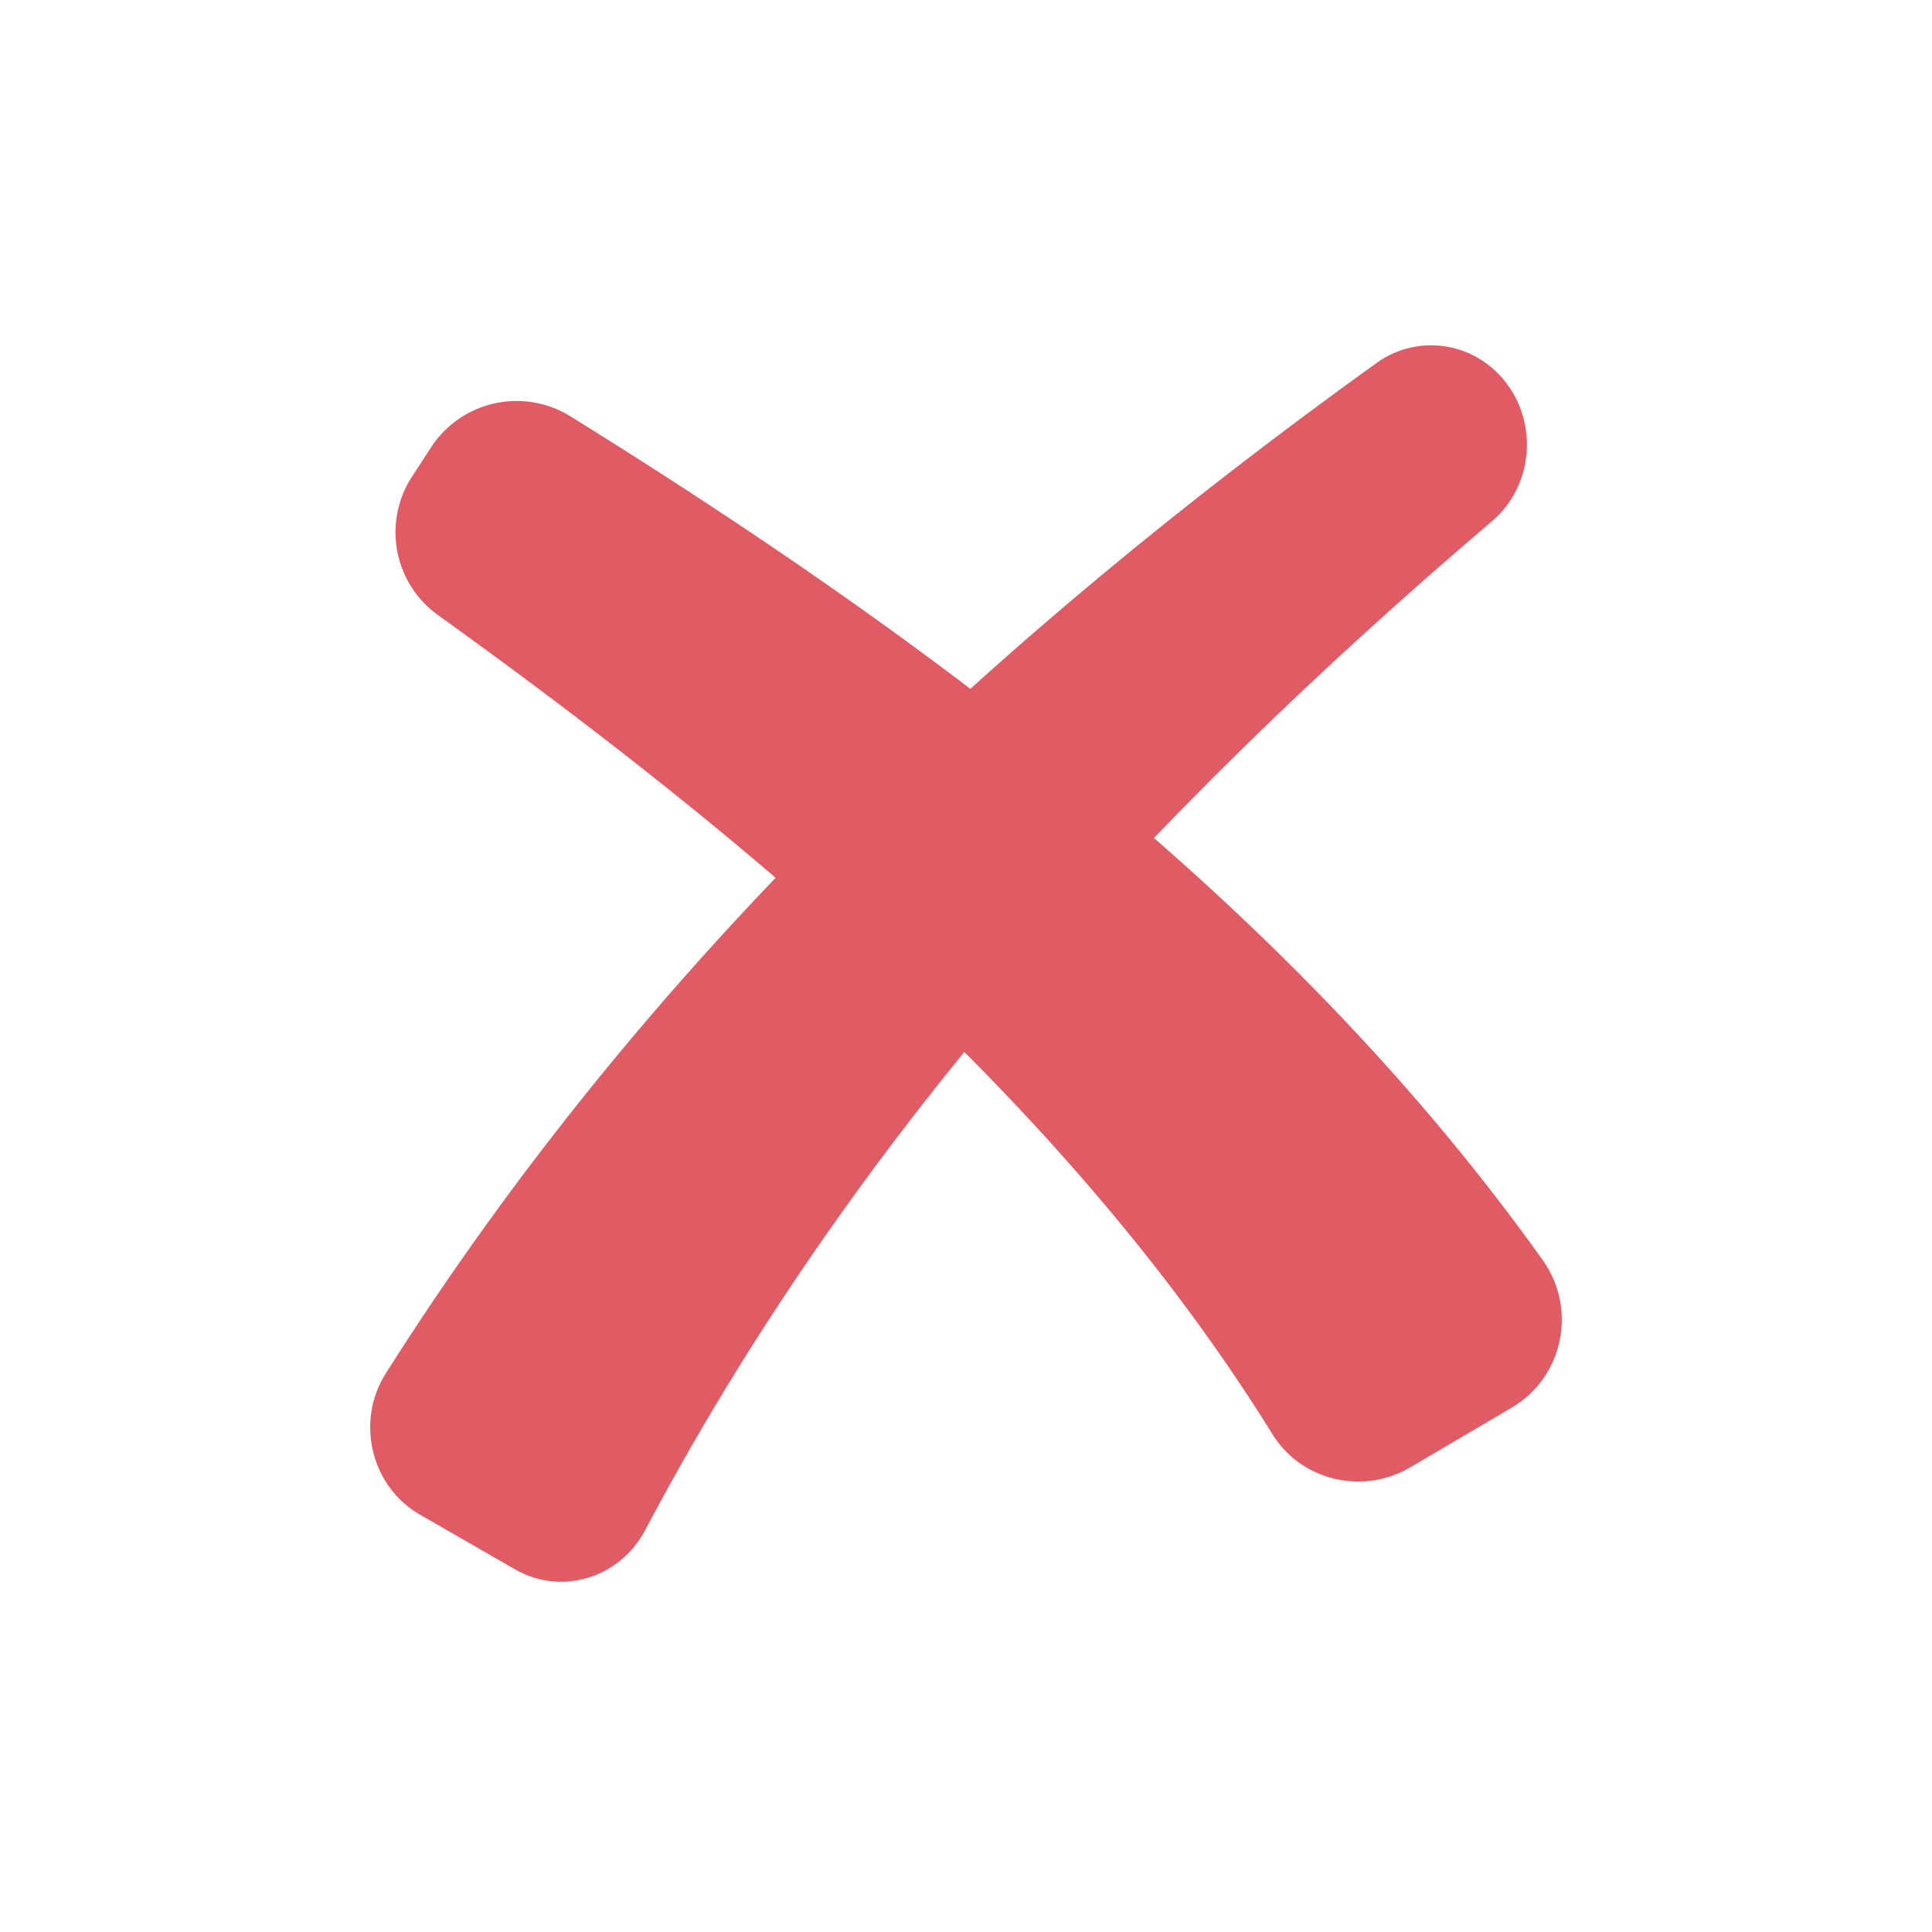 <?xml version="1.0" encoding="utf-8"?><svg xml:space="preserve" viewBox="0 0 100 100" y="0" x="0" xmlns="http://www.w3.org/2000/svg" id="圖層_1" version="1.1" width="200px" height="200px" xmlns:xlink="http://www.w3.org/1999/xlink" style="width:100%;height:100%;background-color:rgb(255, 255, 255);animation-play-state:paused" ><g class="ldl-scale" style="transform-origin:50% 50% 0px;transform:rotate(0deg) scale(0.8);animation-play-state:paused" ><path fill="#e15b64" d="M14.653 85.487c-3.138-1.806-4.167-6.008-2.198-9.12 8.401-13.282 18.34-25.329 29.177-36.099 10.916-10.864 22.708-20.49 34.913-29.273 2.772-1.995 6.57-1.344 8.557 1.485 1.928 2.744 1.471 6.578-1.06 8.732-11.111 9.456-21.591 19.558-30.95 30.517C43.876 62.5 35.786 74.12 29.248 86.488c-1.653 3.126-5.423 4.276-8.429 2.547l-6.166-3.548z" style="fill:rgb(225, 91, 100);animation-play-state:paused" ></path>
<path fill="#e15b64" d="M78.739 82.438c-3.067 1.804-7.041.872-8.916-2.152-6.367-10.267-14.543-19.718-23.698-28.397-9.306-8.827-19.587-16.906-30.29-24.594a6.594 6.594 0 0 1-1.682-8.948l1.23-1.895a6.609 6.609 0 0 1 9.03-2.012c11.571 7.19 22.962 14.943 33.735 23.864 10.673 8.851 20.777 18.958 29.162 30.721 2.256 3.165 1.337 7.584-2.014 9.555l-6.557 3.858z" style="fill:rgb(225, 91, 100);animation-play-state:paused" ></path>
</g><!-- generated by https://loading.io/ --></svg>